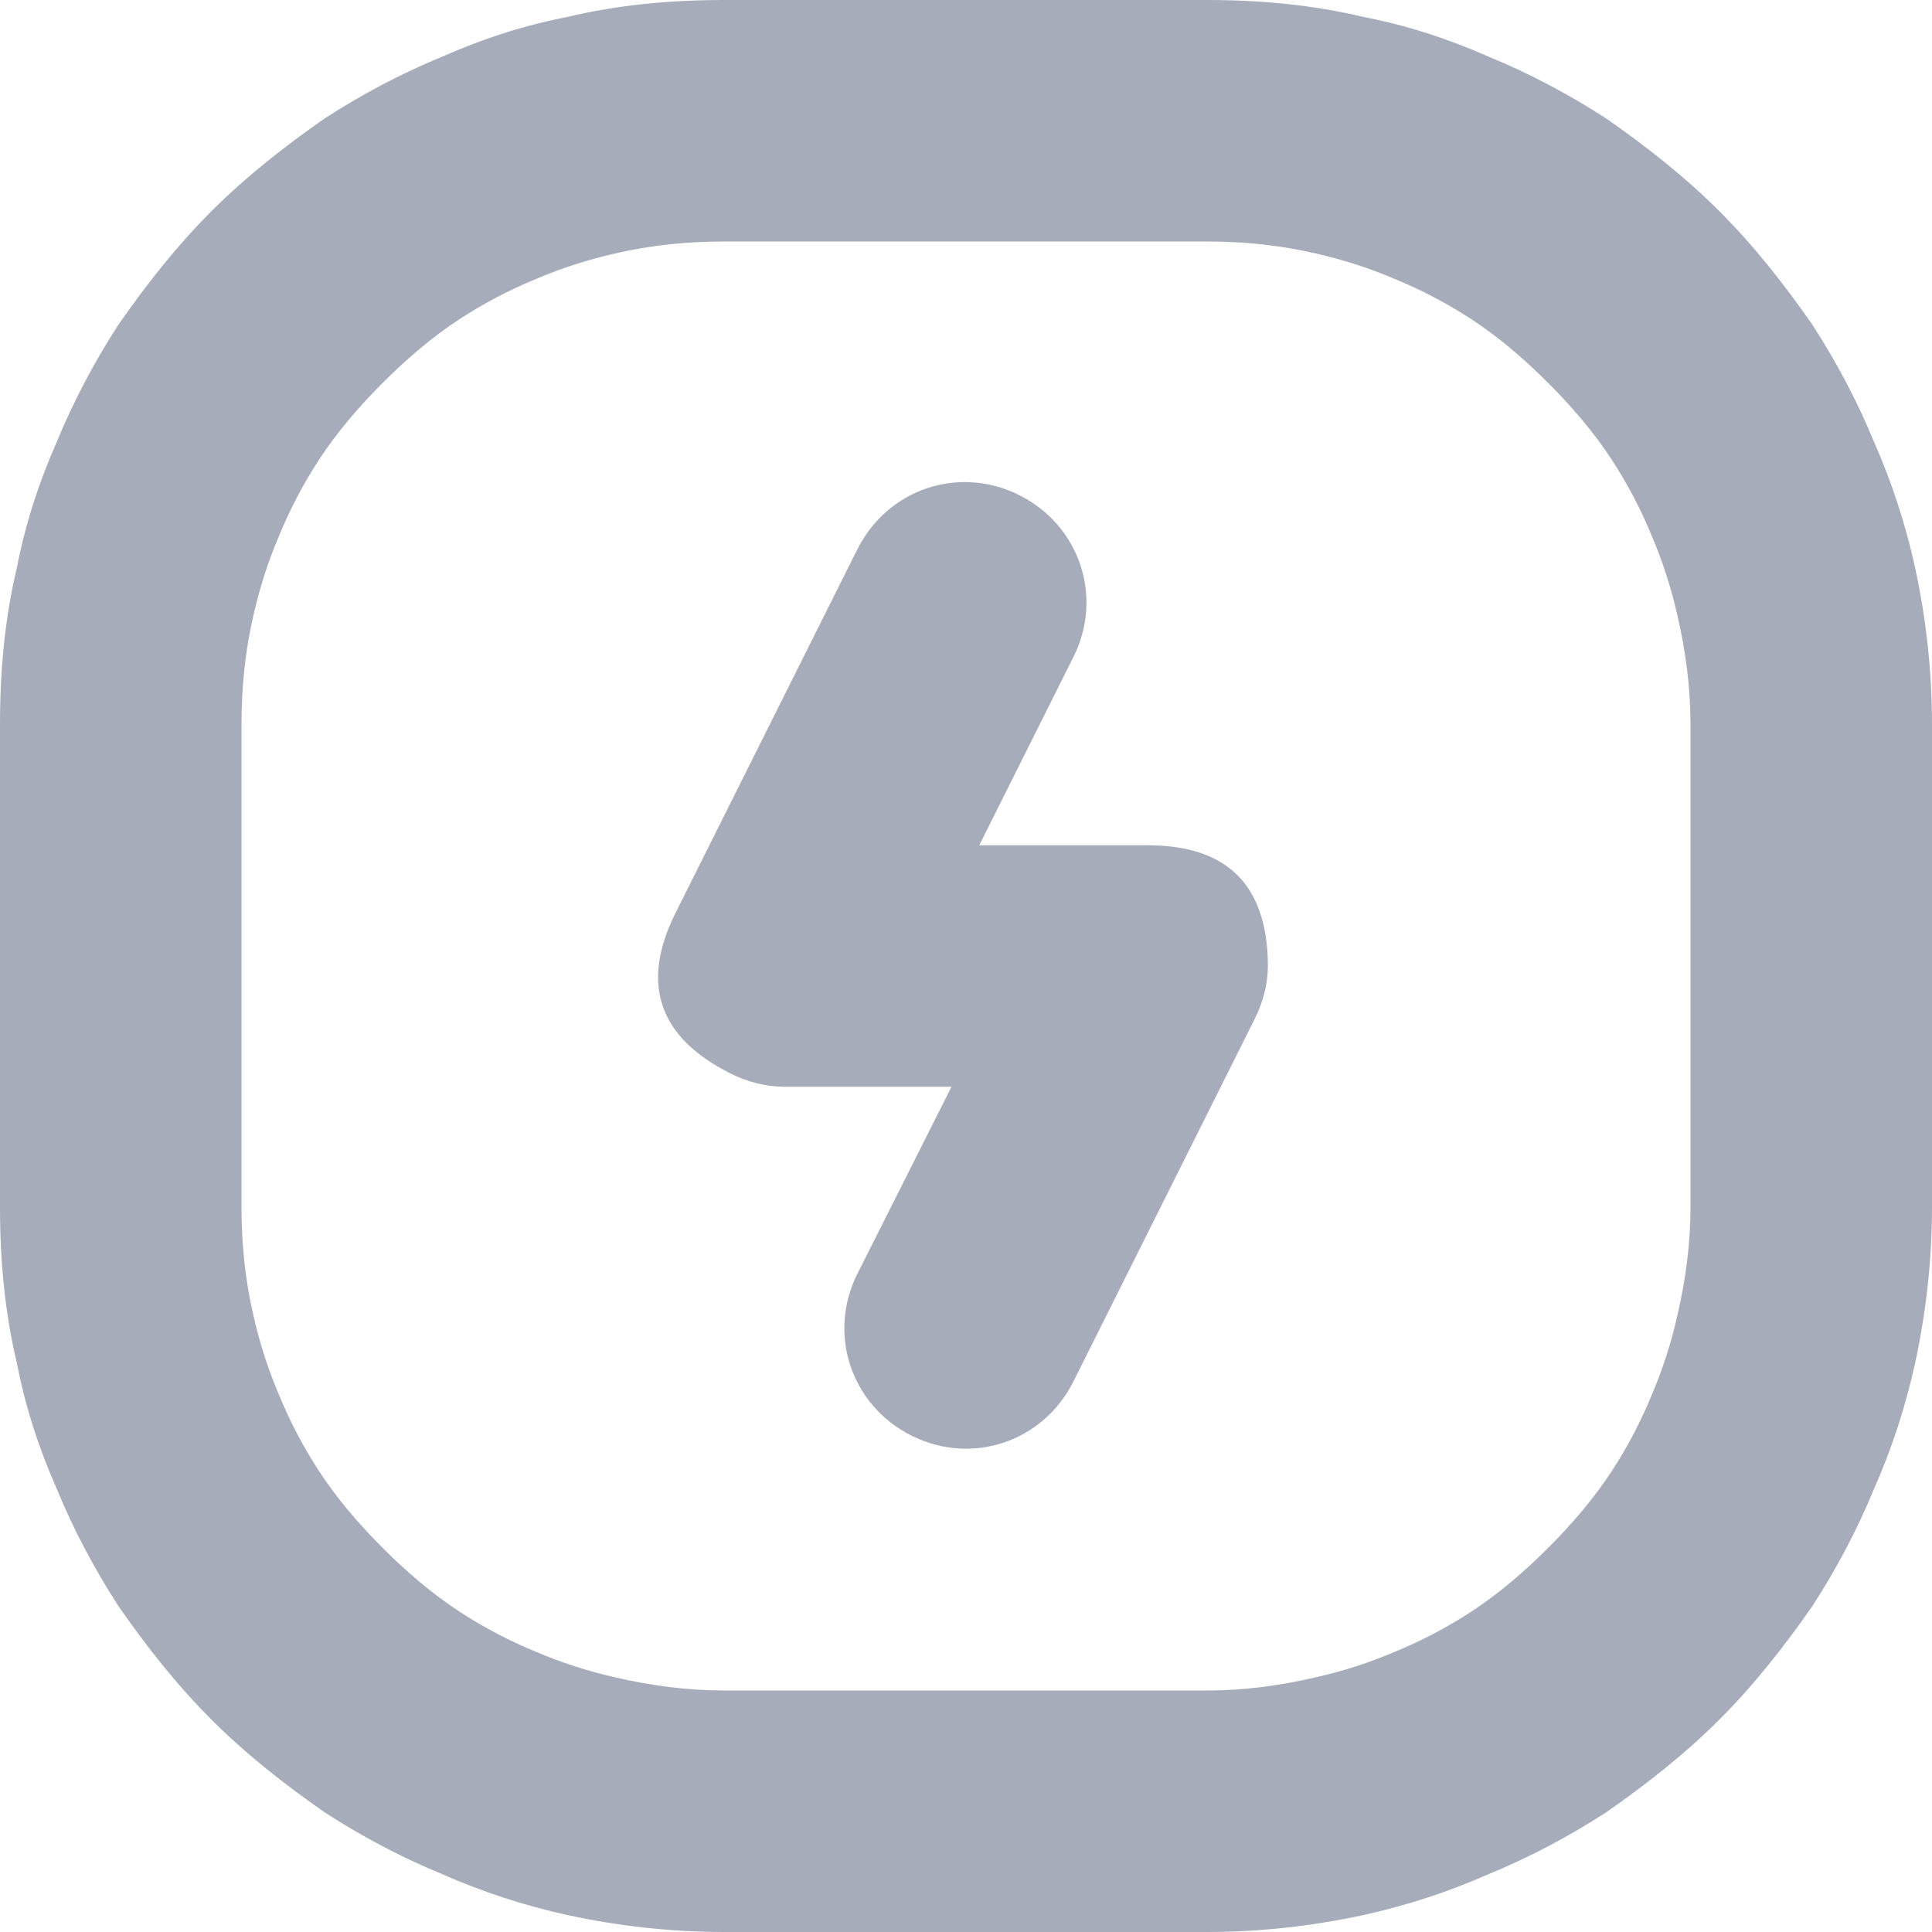 <svg width="16" height="16" viewBox="0 0 16 16" fill="none" xmlns="http://www.w3.org/2000/svg" xmlns:xlink="http://www.w3.org/1999/xlink">
	<desc>
			Created with Pixso.
	</desc>
	<defs/>
	<path id="Vector" d="M10 0C10.44 0 10.87 0.04 11.29 0.14C11.65 0.21 11.99 0.32 12.33 0.47C12.67 0.61 12.99 0.78 13.3 0.98C13.63 1.21 13.95 1.46 14.24 1.75C14.53 2.04 14.78 2.36 15.01 2.69C15.21 3 15.38 3.32 15.52 3.66C15.67 4 15.78 4.34 15.86 4.7C15.95 5.12 16 5.55 16 6L16 10C16 10.44 15.95 10.87 15.86 11.29C15.78 11.65 15.67 11.99 15.52 12.33C15.38 12.67 15.21 12.99 15.01 13.3C14.78 13.63 14.53 13.95 14.24 14.24C13.95 14.53 13.63 14.78 13.3 15.01C12.99 15.21 12.67 15.38 12.33 15.52C11.99 15.67 11.65 15.78 11.29 15.86C10.87 15.95 10.44 16 10 16L6 16C5.55 16 5.12 15.95 4.7 15.86C4.34 15.78 4 15.67 3.66 15.52C3.32 15.38 3 15.21 2.69 15.01C2.36 14.78 2.04 14.53 1.75 14.24C1.46 13.95 1.21 13.63 0.98 13.3C0.78 12.99 0.61 12.67 0.47 12.33C0.32 11.99 0.21 11.65 0.14 11.29C0.04 10.87 0 10.44 0 10L0 6C0 5.55 0.04 5.12 0.14 4.7C0.21 4.34 0.32 4 0.47 3.66C0.61 3.32 0.78 3 0.98 2.69C1.21 2.36 1.46 2.04 1.75 1.75C2.04 1.46 2.36 1.21 2.69 0.98C3 0.78 3.32 0.61 3.66 0.47C4 0.32 4.34 0.21 4.7 0.14C5.12 0.04 5.55 0 6 0L10 0ZM10 2L6 2C5.69 2 5.39 2.03 5.09 2.1C4.87 2.15 4.65 2.22 4.44 2.31C4.22 2.4 4.01 2.51 3.81 2.64C3.58 2.79 3.37 2.97 3.17 3.17C2.97 3.37 2.79 3.58 2.64 3.81C2.51 4.01 2.4 4.22 2.31 4.44C2.22 4.65 2.15 4.87 2.1 5.09C2.03 5.39 2 5.69 2 6L2 10C2 10.3 2.03 10.6 2.1 10.9C2.15 11.12 2.22 11.34 2.31 11.55C2.4 11.77 2.51 11.98 2.64 12.18C2.79 12.41 2.97 12.62 3.17 12.82C3.37 13.02 3.58 13.2 3.81 13.35C4.01 13.48 4.22 13.59 4.44 13.68C4.65 13.77 4.87 13.84 5.09 13.89C5.39 13.96 5.69 14 6 14L10 14C10.3 14 10.6 13.96 10.9 13.89C11.12 13.84 11.34 13.77 11.55 13.68C11.77 13.59 11.98 13.48 12.18 13.35C12.41 13.2 12.62 13.02 12.82 12.82C13.02 12.62 13.2 12.41 13.35 12.18C13.48 11.98 13.59 11.77 13.68 11.55C13.77 11.34 13.84 11.12 13.89 10.9C13.96 10.6 14 10.3 14 10L14 6C14 5.69 13.96 5.39 13.89 5.09C13.84 4.87 13.77 4.65 13.68 4.44C13.59 4.22 13.48 4.01 13.35 3.81C13.2 3.58 13.02 3.37 12.82 3.17C12.62 2.97 12.41 2.79 12.18 2.64C11.98 2.51 11.77 2.4 11.55 2.31C11.34 2.22 11.12 2.15 10.9 2.1C10.6 2.03 10.3 2 10 2ZM8.89 5.44L8.11 7L9.5 7C9.83 7 10.08 7.08 10.25 7.25C10.41 7.41 10.5 7.66 10.5 8C10.5 8.15 10.46 8.3 10.39 8.44L8.89 11.44C8.64 11.94 8.05 12.14 7.55 11.89C7.05 11.64 6.85 11.05 7.1 10.55L7.88 9L6.5 9C6.34 9 6.19 8.96 6.05 8.89C5.45 8.59 5.3 8.14 5.6 7.55L7.1 4.55C7.35 4.05 7.94 3.85 8.44 4.1C8.94 4.35 9.14 4.94 8.89 5.44Z" fill="#A6ACBA" fill-opacity="1" fill-rule="evenodd"/>
</svg>
